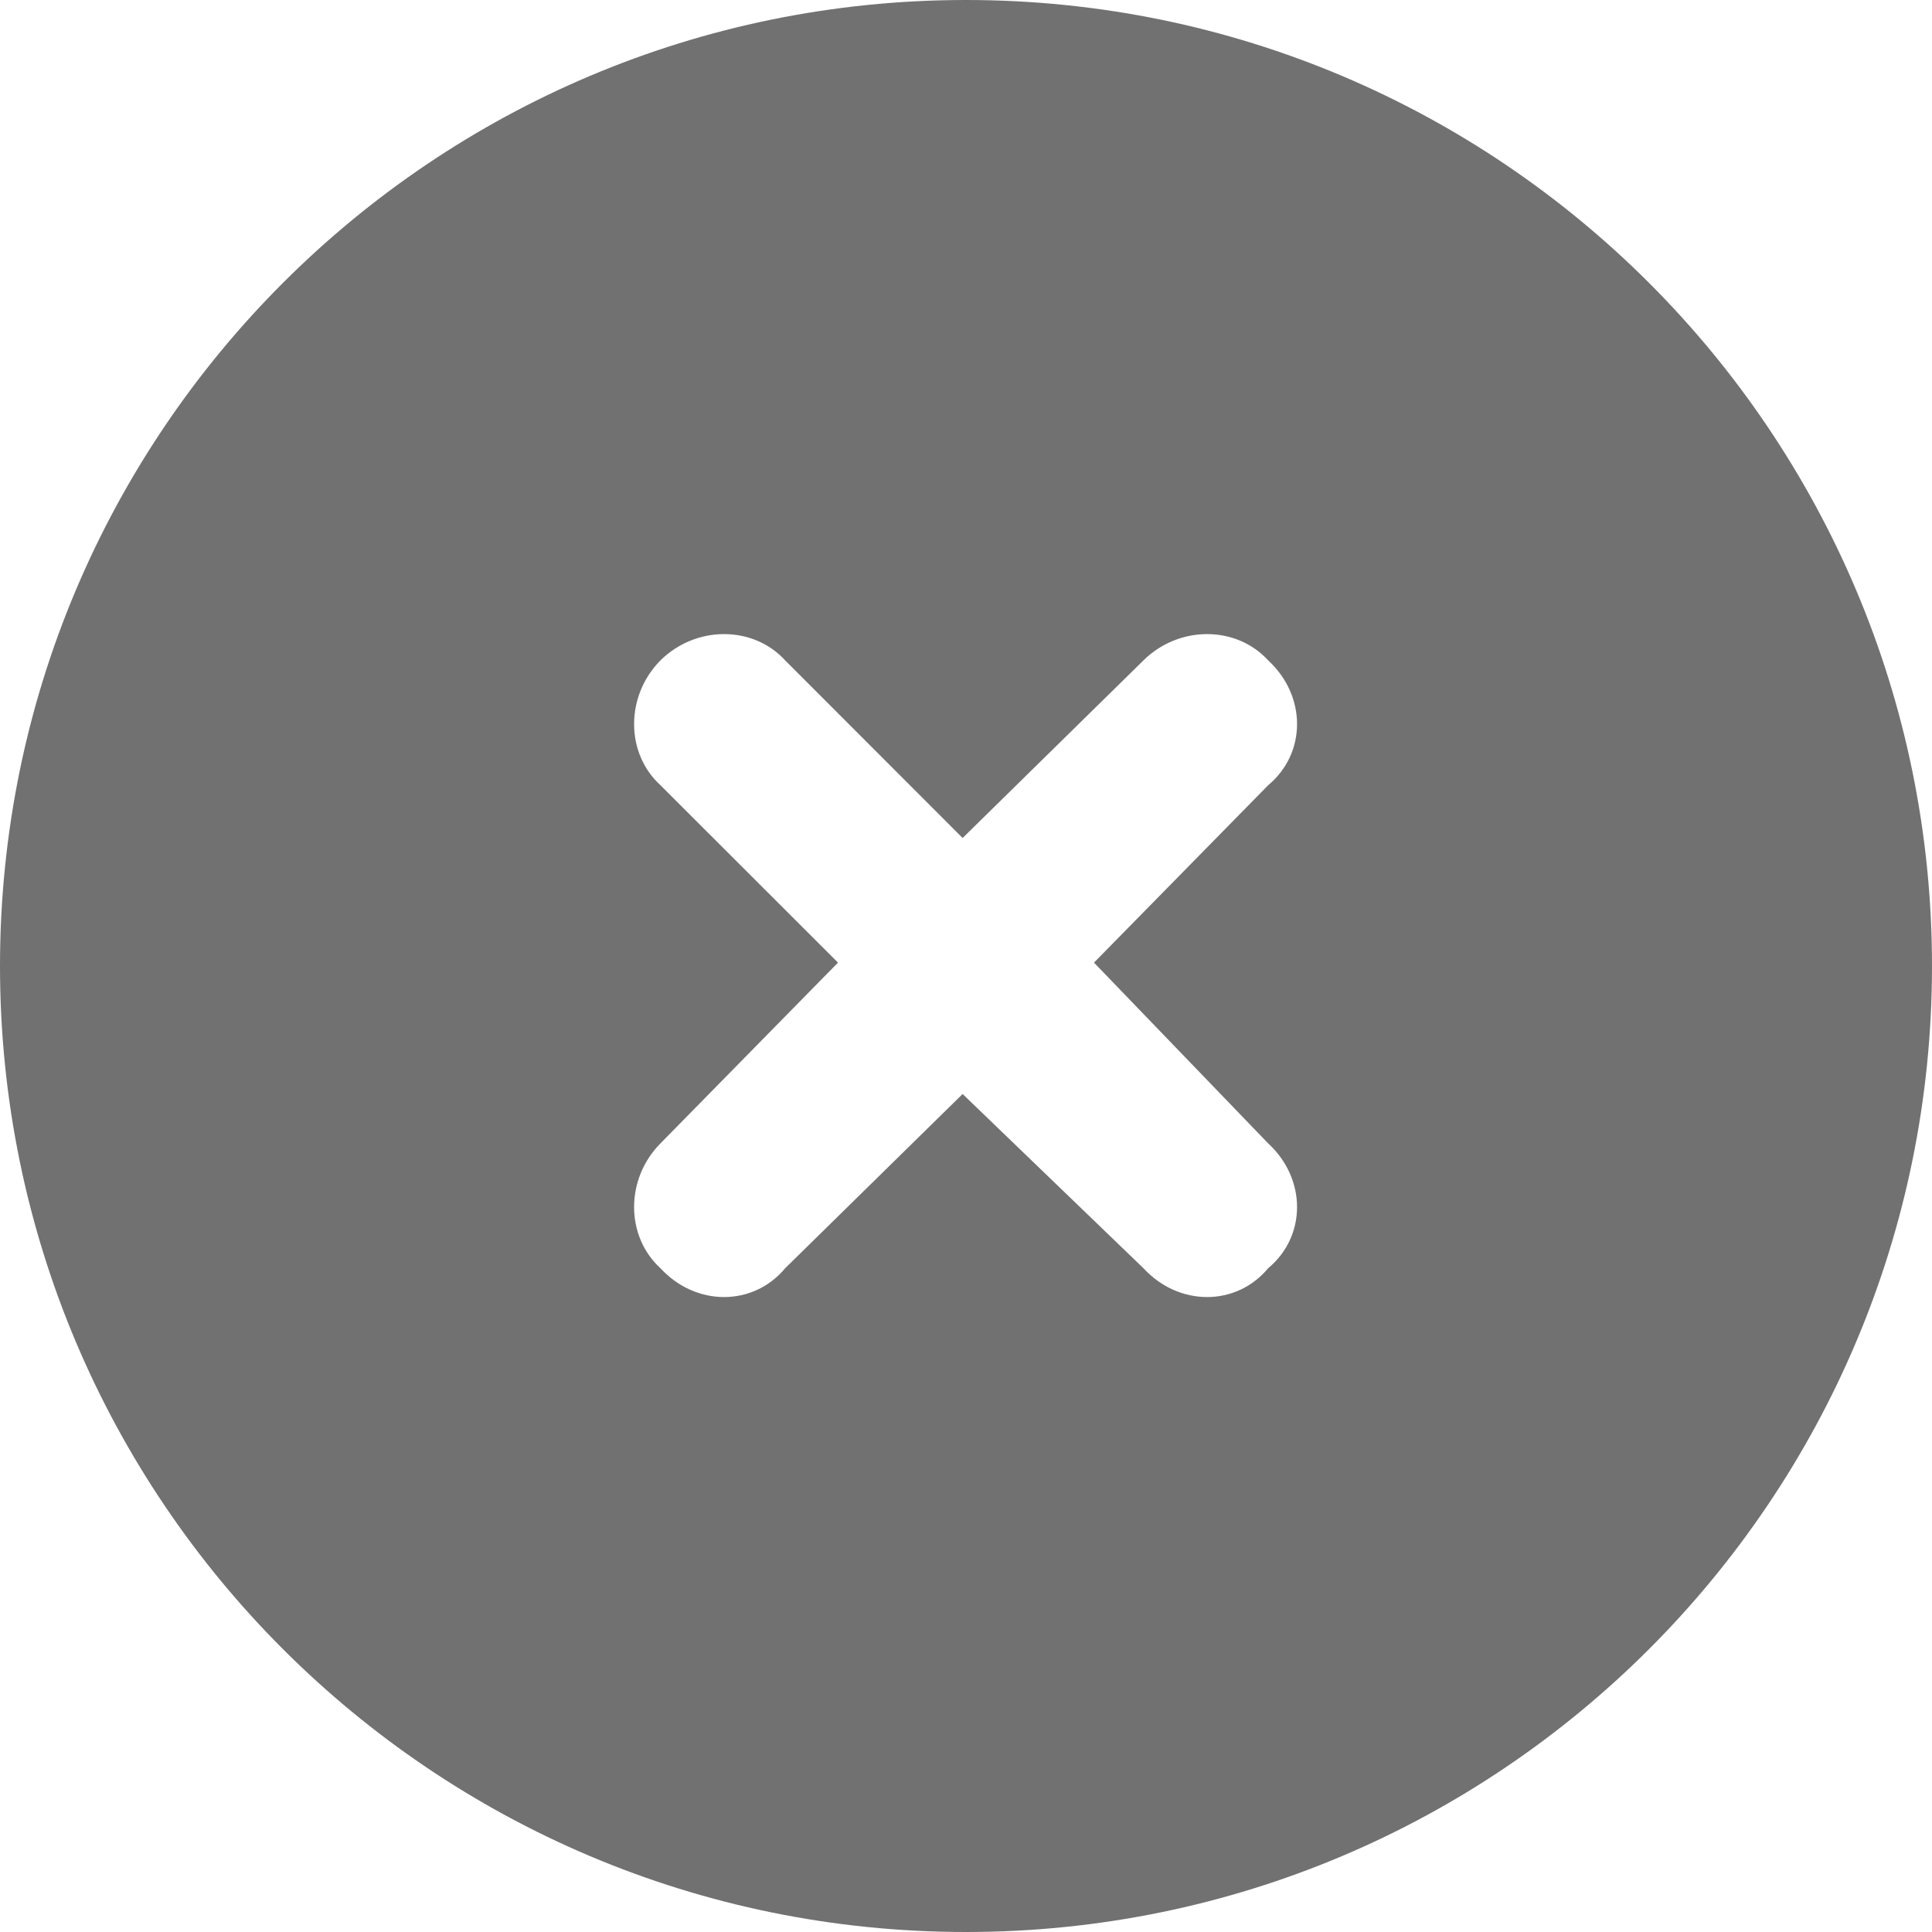 <svg width="12" height="12" viewBox="0 0 12 12" fill="none" xmlns="http://www.w3.org/2000/svg">
<path d="M0 6C0 2.686 2.686 0 6 0C9.314 0 12 2.686 12 6C12 9.314 9.314 12 6 12C2.686 12 0 9.314 0 6ZM4.102 4.877L5.205 5.979L4.102 7.102C3.884 7.322 3.884 7.678 4.102 7.877C4.322 8.116 4.678 8.116 4.877 7.877L5.979 6.795L7.102 7.877C7.322 8.116 7.678 8.116 7.877 7.877C8.116 7.678 8.116 7.322 7.877 7.102L6.795 5.979L7.877 4.877C8.116 4.678 8.116 4.322 7.877 4.102C7.678 3.884 7.322 3.884 7.102 4.102L5.979 5.205L4.877 4.102C4.678 3.884 4.322 3.884 4.102 4.102C3.884 4.322 3.884 4.678 4.102 4.877Z" fill="#717171"/>
</svg>
